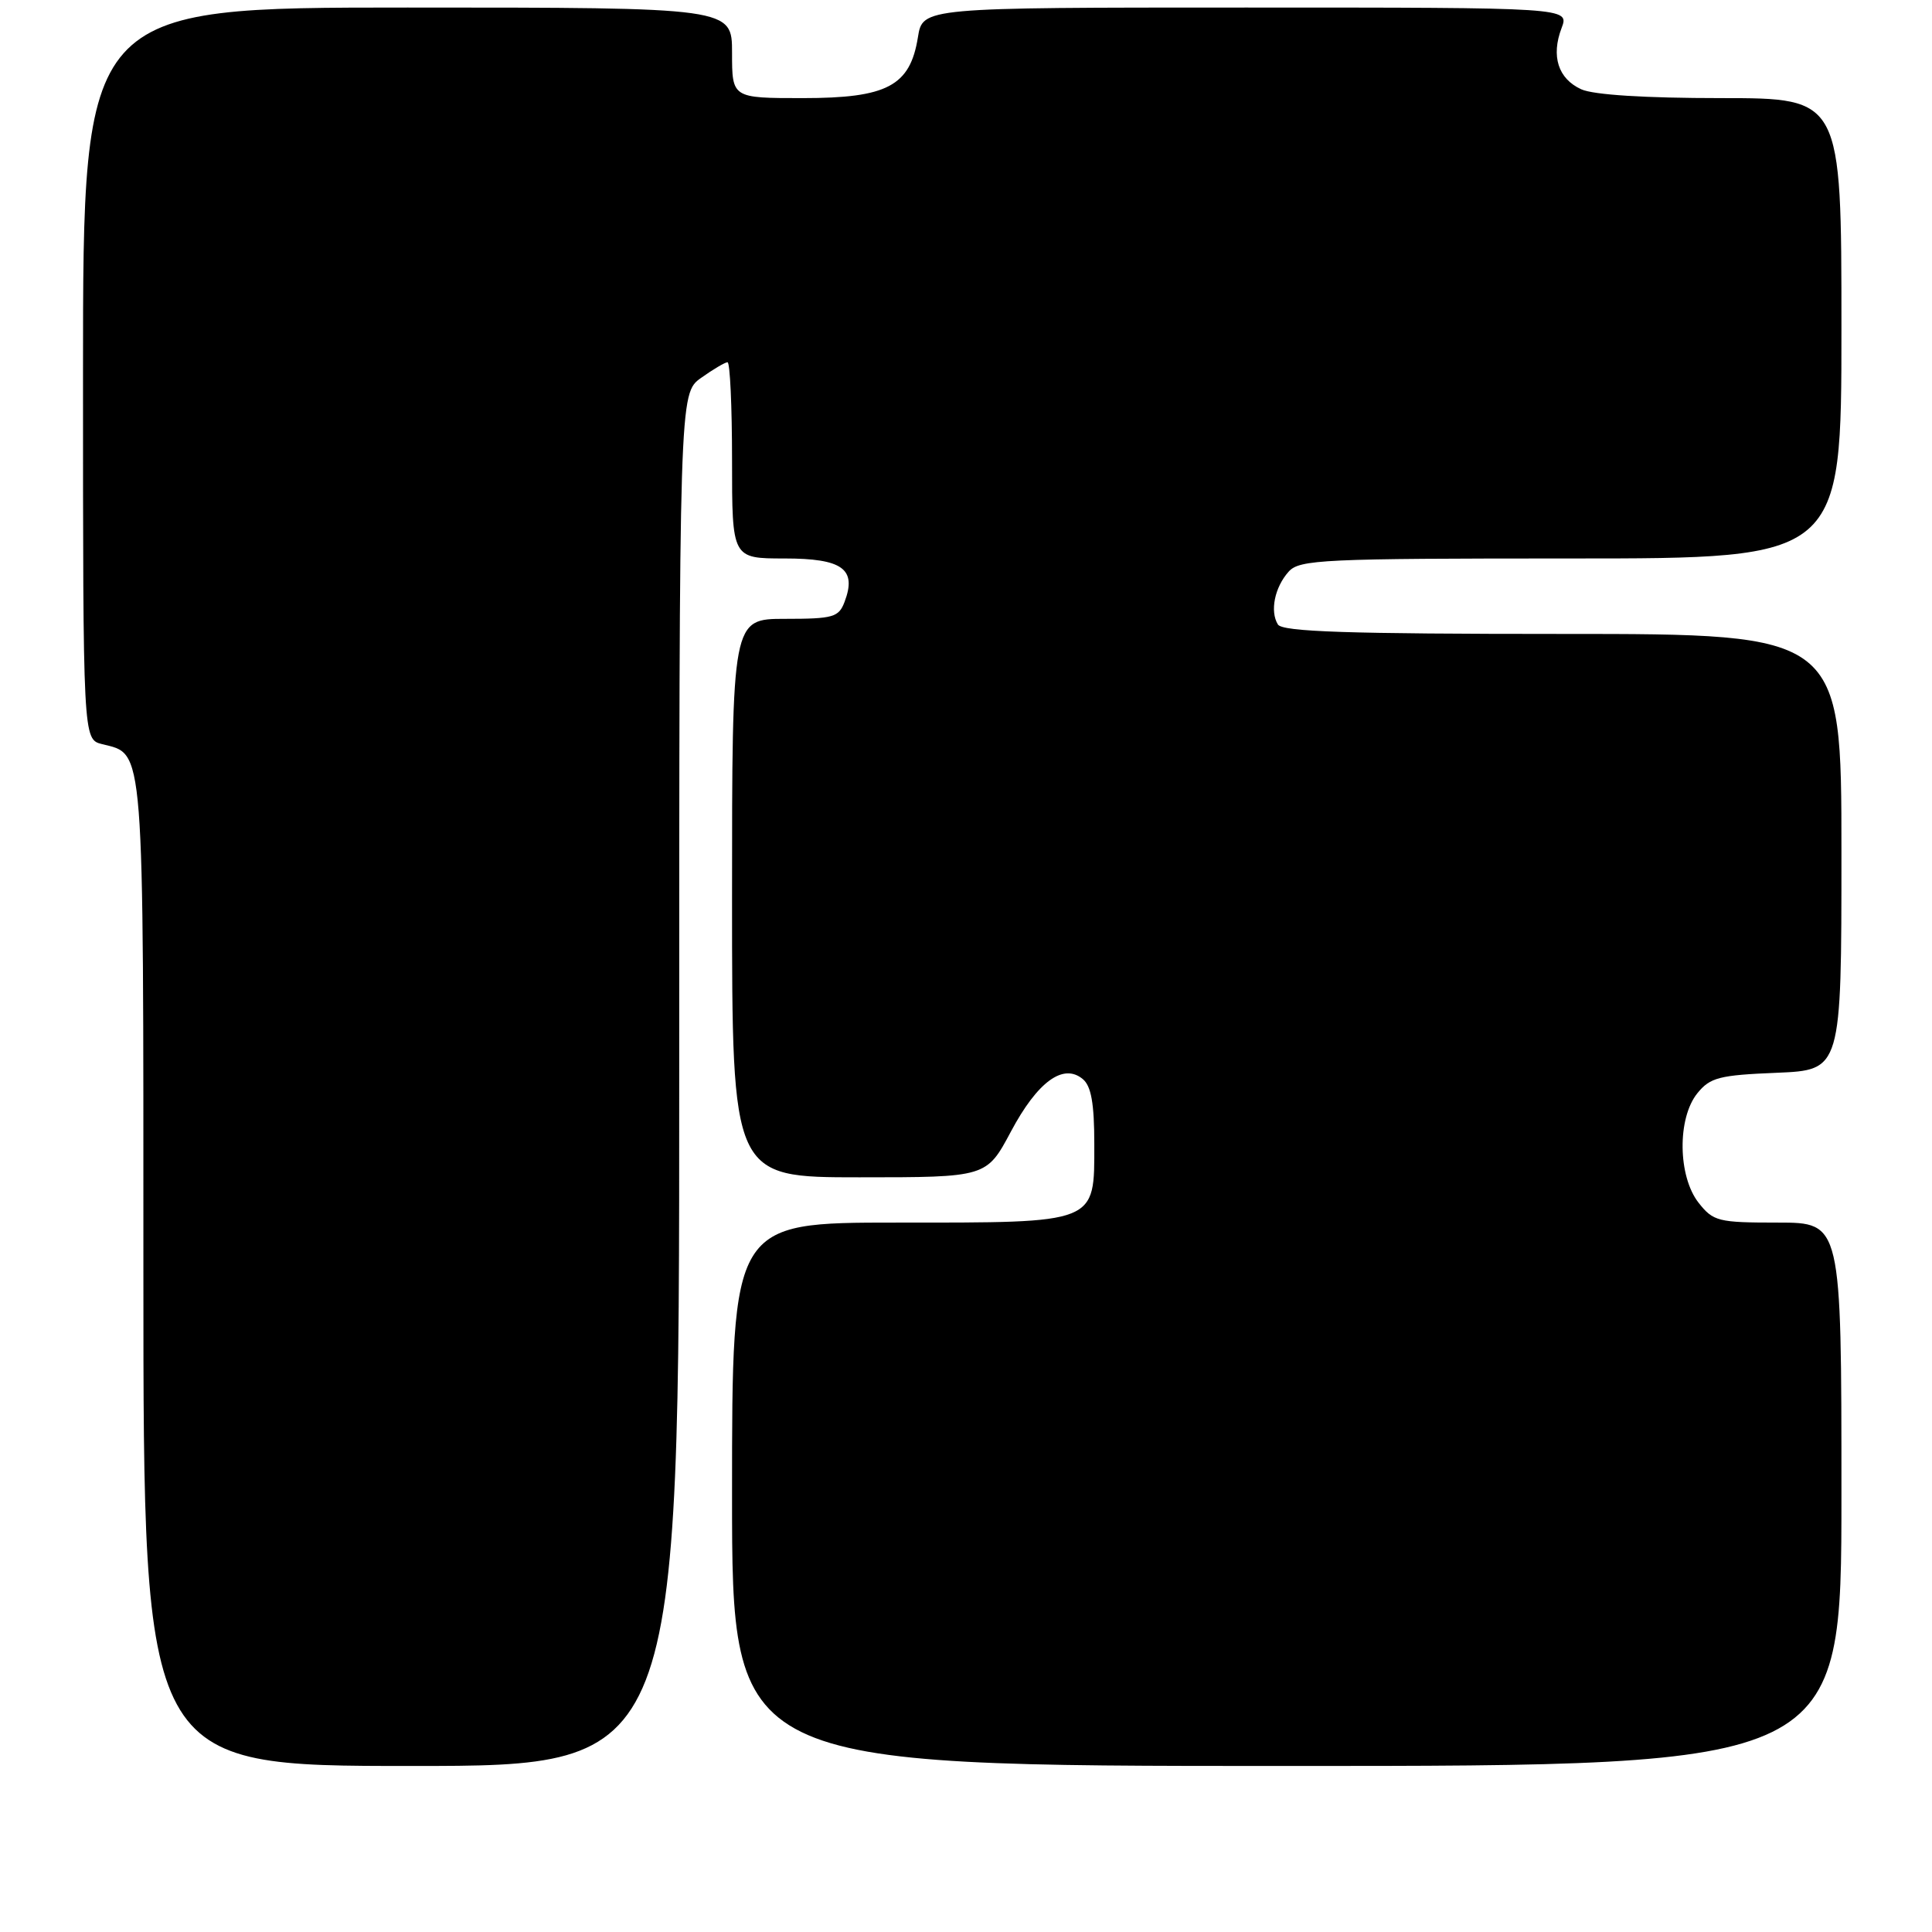 <?xml version="1.0" encoding="UTF-8" standalone="no"?>
<!DOCTYPE svg PUBLIC "-//W3C//DTD SVG 1.1//EN" "http://www.w3.org/Graphics/SVG/1.1/DTD/svg11.dtd" >
<svg xmlns="http://www.w3.org/2000/svg" xmlns:xlink="http://www.w3.org/1999/xlink" version="1.1" viewBox="0 0 256 256">
 <g >
 <path fill="currentColor"
d=" M 90.00 143.07 C 90.00 52.14 90.00 52.14 92.90 50.07 C 94.50 48.93 96.08 48.00 96.40 48.00 C 96.73 48.00 97.00 53.85 97.00 61.00 C 97.00 74.00 97.00 74.00 103.96 74.00 C 111.64 74.00 113.56 75.39 111.91 79.75 C 111.14 81.79 110.41 82.00 104.03 82.00 C 97.00 82.00 97.00 82.00 97.00 119.00 C 97.00 156.00 97.00 156.00 113.86 156.00 C 130.72 156.00 130.72 156.00 133.95 149.94 C 137.47 143.33 140.89 140.83 143.47 142.98 C 144.59 143.90 145.00 146.22 145.00 151.57 C 145.00 162.23 145.57 162.00 118.78 162.00 C 97.00 162.00 97.00 162.00 97.00 198.00 C 97.00 234.00 97.00 234.00 170.50 234.00 C 244.00 234.00 244.00 234.00 244.00 198.00 C 244.00 162.00 244.00 162.00 235.57 162.00 C 227.66 162.00 227.02 161.84 225.07 159.37 C 222.32 155.86 222.23 148.17 224.91 144.86 C 226.60 142.77 227.82 142.46 235.41 142.15 C 244.00 141.79 244.00 141.79 244.00 112.90 C 244.00 84.00 244.00 84.00 207.06 84.00 C 178.59 84.00 169.94 83.71 169.33 82.75 C 168.25 81.01 168.89 77.83 170.75 75.75 C 172.18 74.14 175.28 74.00 208.15 74.00 C 244.00 74.00 244.00 74.00 244.00 43.50 C 244.00 13.00 244.00 13.00 228.05 13.00 C 217.99 13.00 211.14 12.57 209.52 11.83 C 206.46 10.43 205.50 7.44 206.92 3.71 C 207.95 1.00 207.95 1.00 165.10 1.00 C 122.26 1.00 122.26 1.00 121.63 4.93 C 120.59 11.40 117.56 13.00 106.37 13.00 C 97.00 13.00 97.00 13.00 97.00 7.00 C 97.00 1.00 97.00 1.00 54.00 1.00 C 11.00 1.00 11.00 1.00 11.00 49.48 C 11.00 97.96 11.00 97.96 13.52 98.60 C 19.17 100.01 19.00 97.80 19.00 168.72 C 19.00 234.00 19.00 234.00 54.50 234.00 C 90.00 234.00 90.00 234.00 90.00 143.07 Z "/>
</g>
</svg>